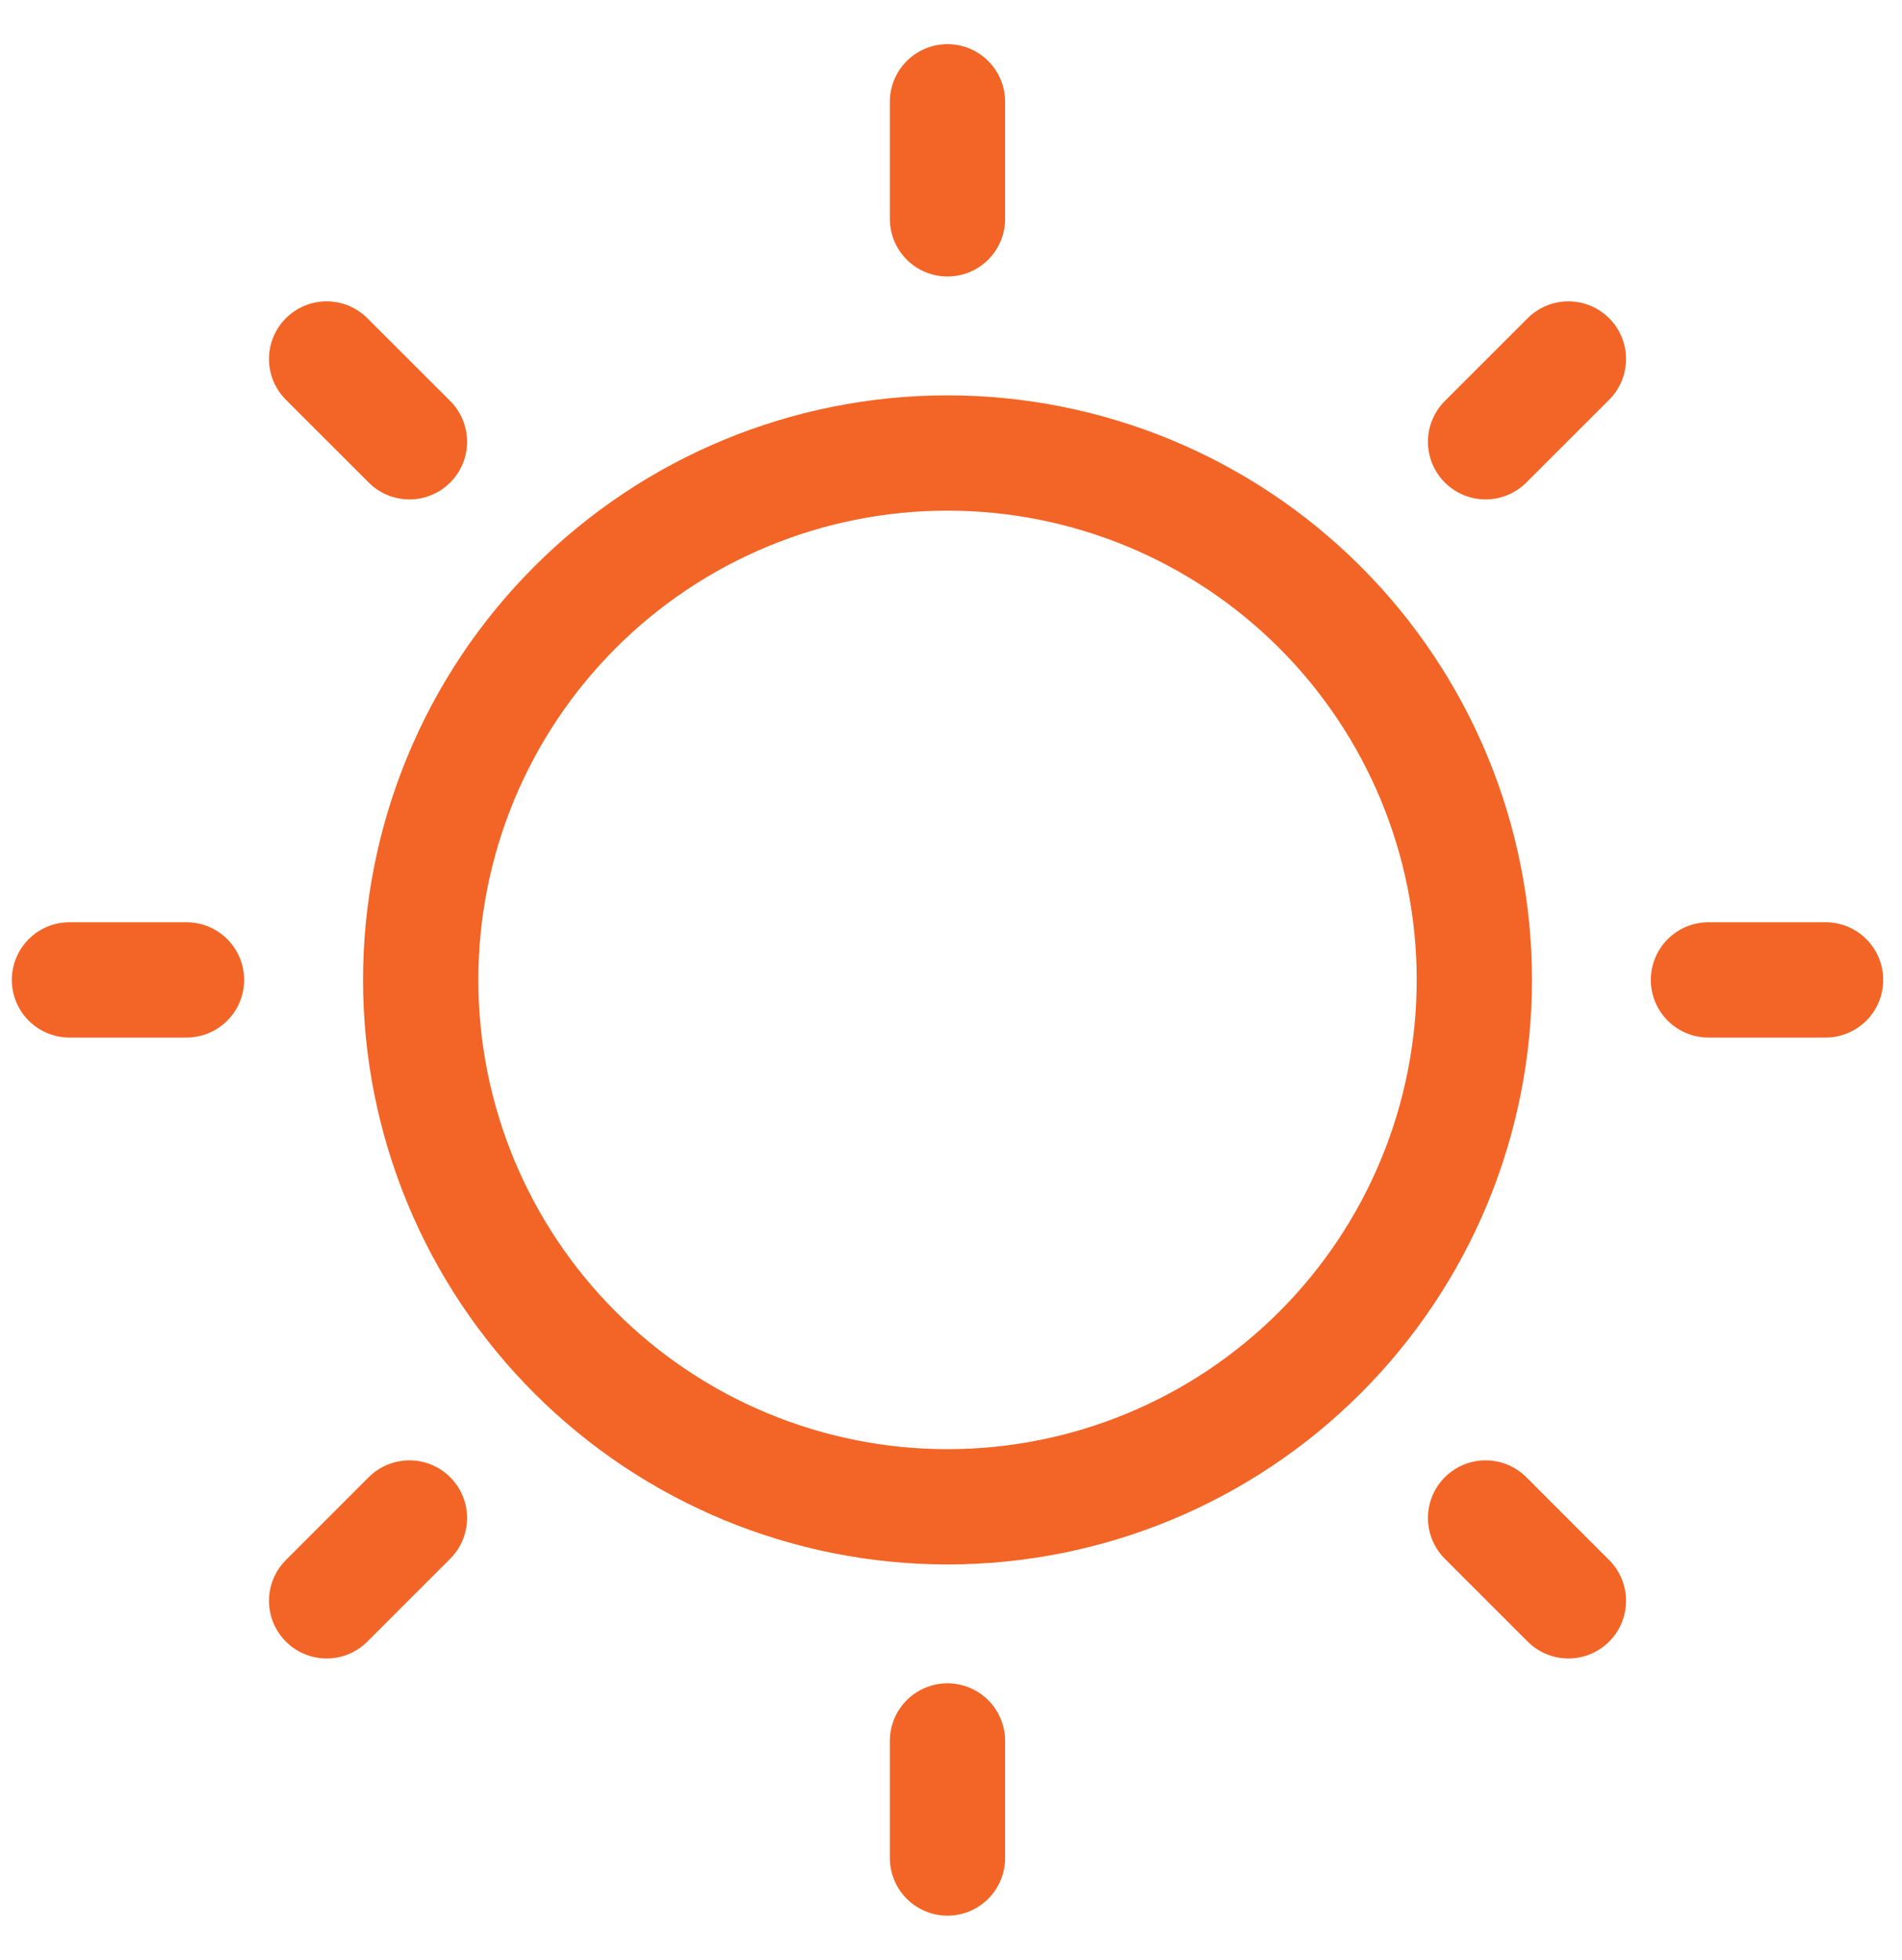 <svg width="33" height="34" viewBox="0 0 33 34" fill="none" xmlns="http://www.w3.org/2000/svg">
<path d="M16.439 3.797V1.766M25.775 7.664L27.212 6.228M29.642 17H31.674M25.775 26.335L27.212 27.772M16.439 30.203V32.234M7.104 26.335L5.667 27.772M3.236 17H1.205M7.104 7.664L5.667 6.228M7.299 17C7.299 19.424 8.262 21.749 9.976 23.463C11.69 25.178 14.015 26.141 16.439 26.141C18.864 26.141 21.189 25.178 22.903 23.463C24.617 21.749 25.58 19.424 25.58 17C25.58 14.576 24.617 12.251 22.903 10.537C21.189 8.822 18.864 7.859 16.439 7.859C14.015 7.859 11.69 8.822 9.976 10.537C8.262 12.251 7.299 14.576 7.299 17Z" stroke="#F26526" stroke-width="2" stroke-linecap="round" stroke-linejoin="round"/>
</svg>
